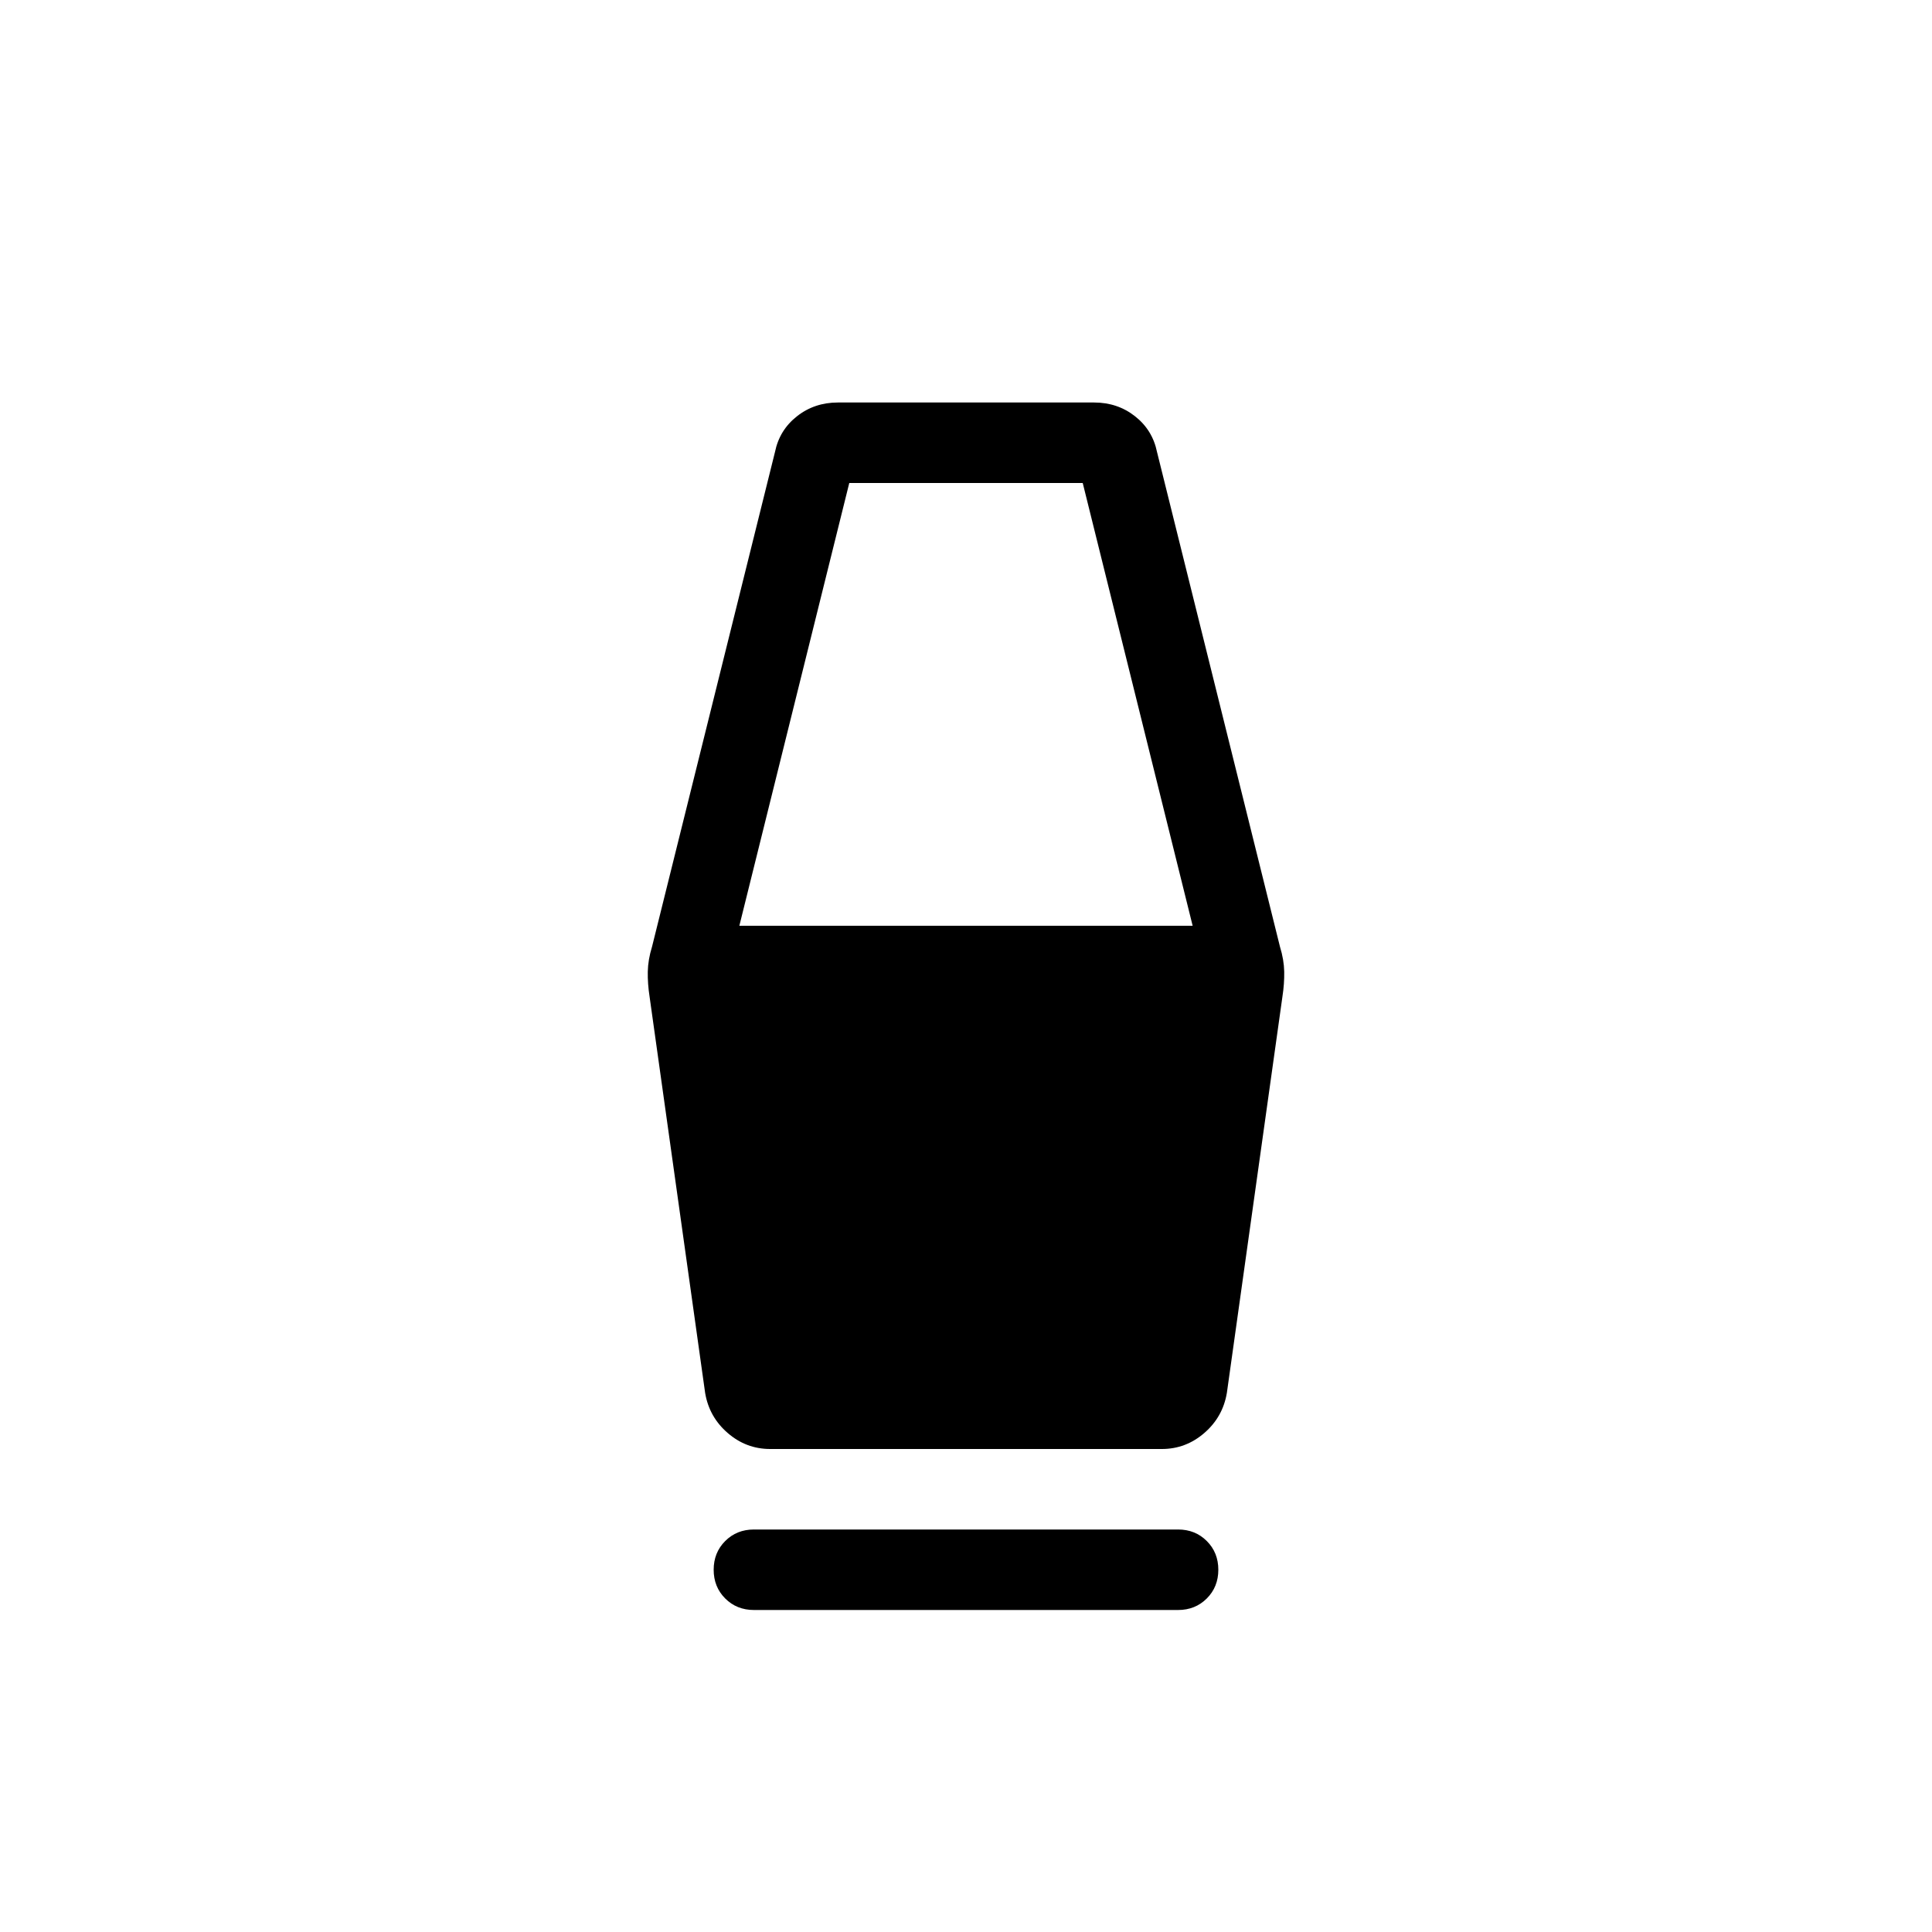 <svg xmlns="http://www.w3.org/2000/svg" height="24" viewBox="0 -960 960 960" width="24"><path d="M374.62-160q-8.54 0-14.27-5.73T354.62-180q0-8.54 5.73-14.27t14.27-5.73h210.76q8.54 0 14.27 5.73t5.73 14.27q0 8.54-5.73 14.27T585.38-160H374.62Zm8.07-80q-11.92 0-21.11-7.96-9.2-7.96-11.2-19.89l-27.61-196.92q-1-6.46-.89-12.42.12-5.96 2.12-12.43l61.08-245.77q2.23-10.92 10.92-17.76 8.69-6.85 20.38-6.85h127.24q11.69 0 20.38 6.85 8.69 6.84 10.92 17.76L636-489.62q2 6.47 2.12 12.43.11 5.96-.89 12.42l-27.61 196.92q-2 11.93-11.2 19.89-9.19 7.96-21.11 7.96H382.69Zm-15.31-260h225.24L538-720H422l-54.62 220Z"/></svg>